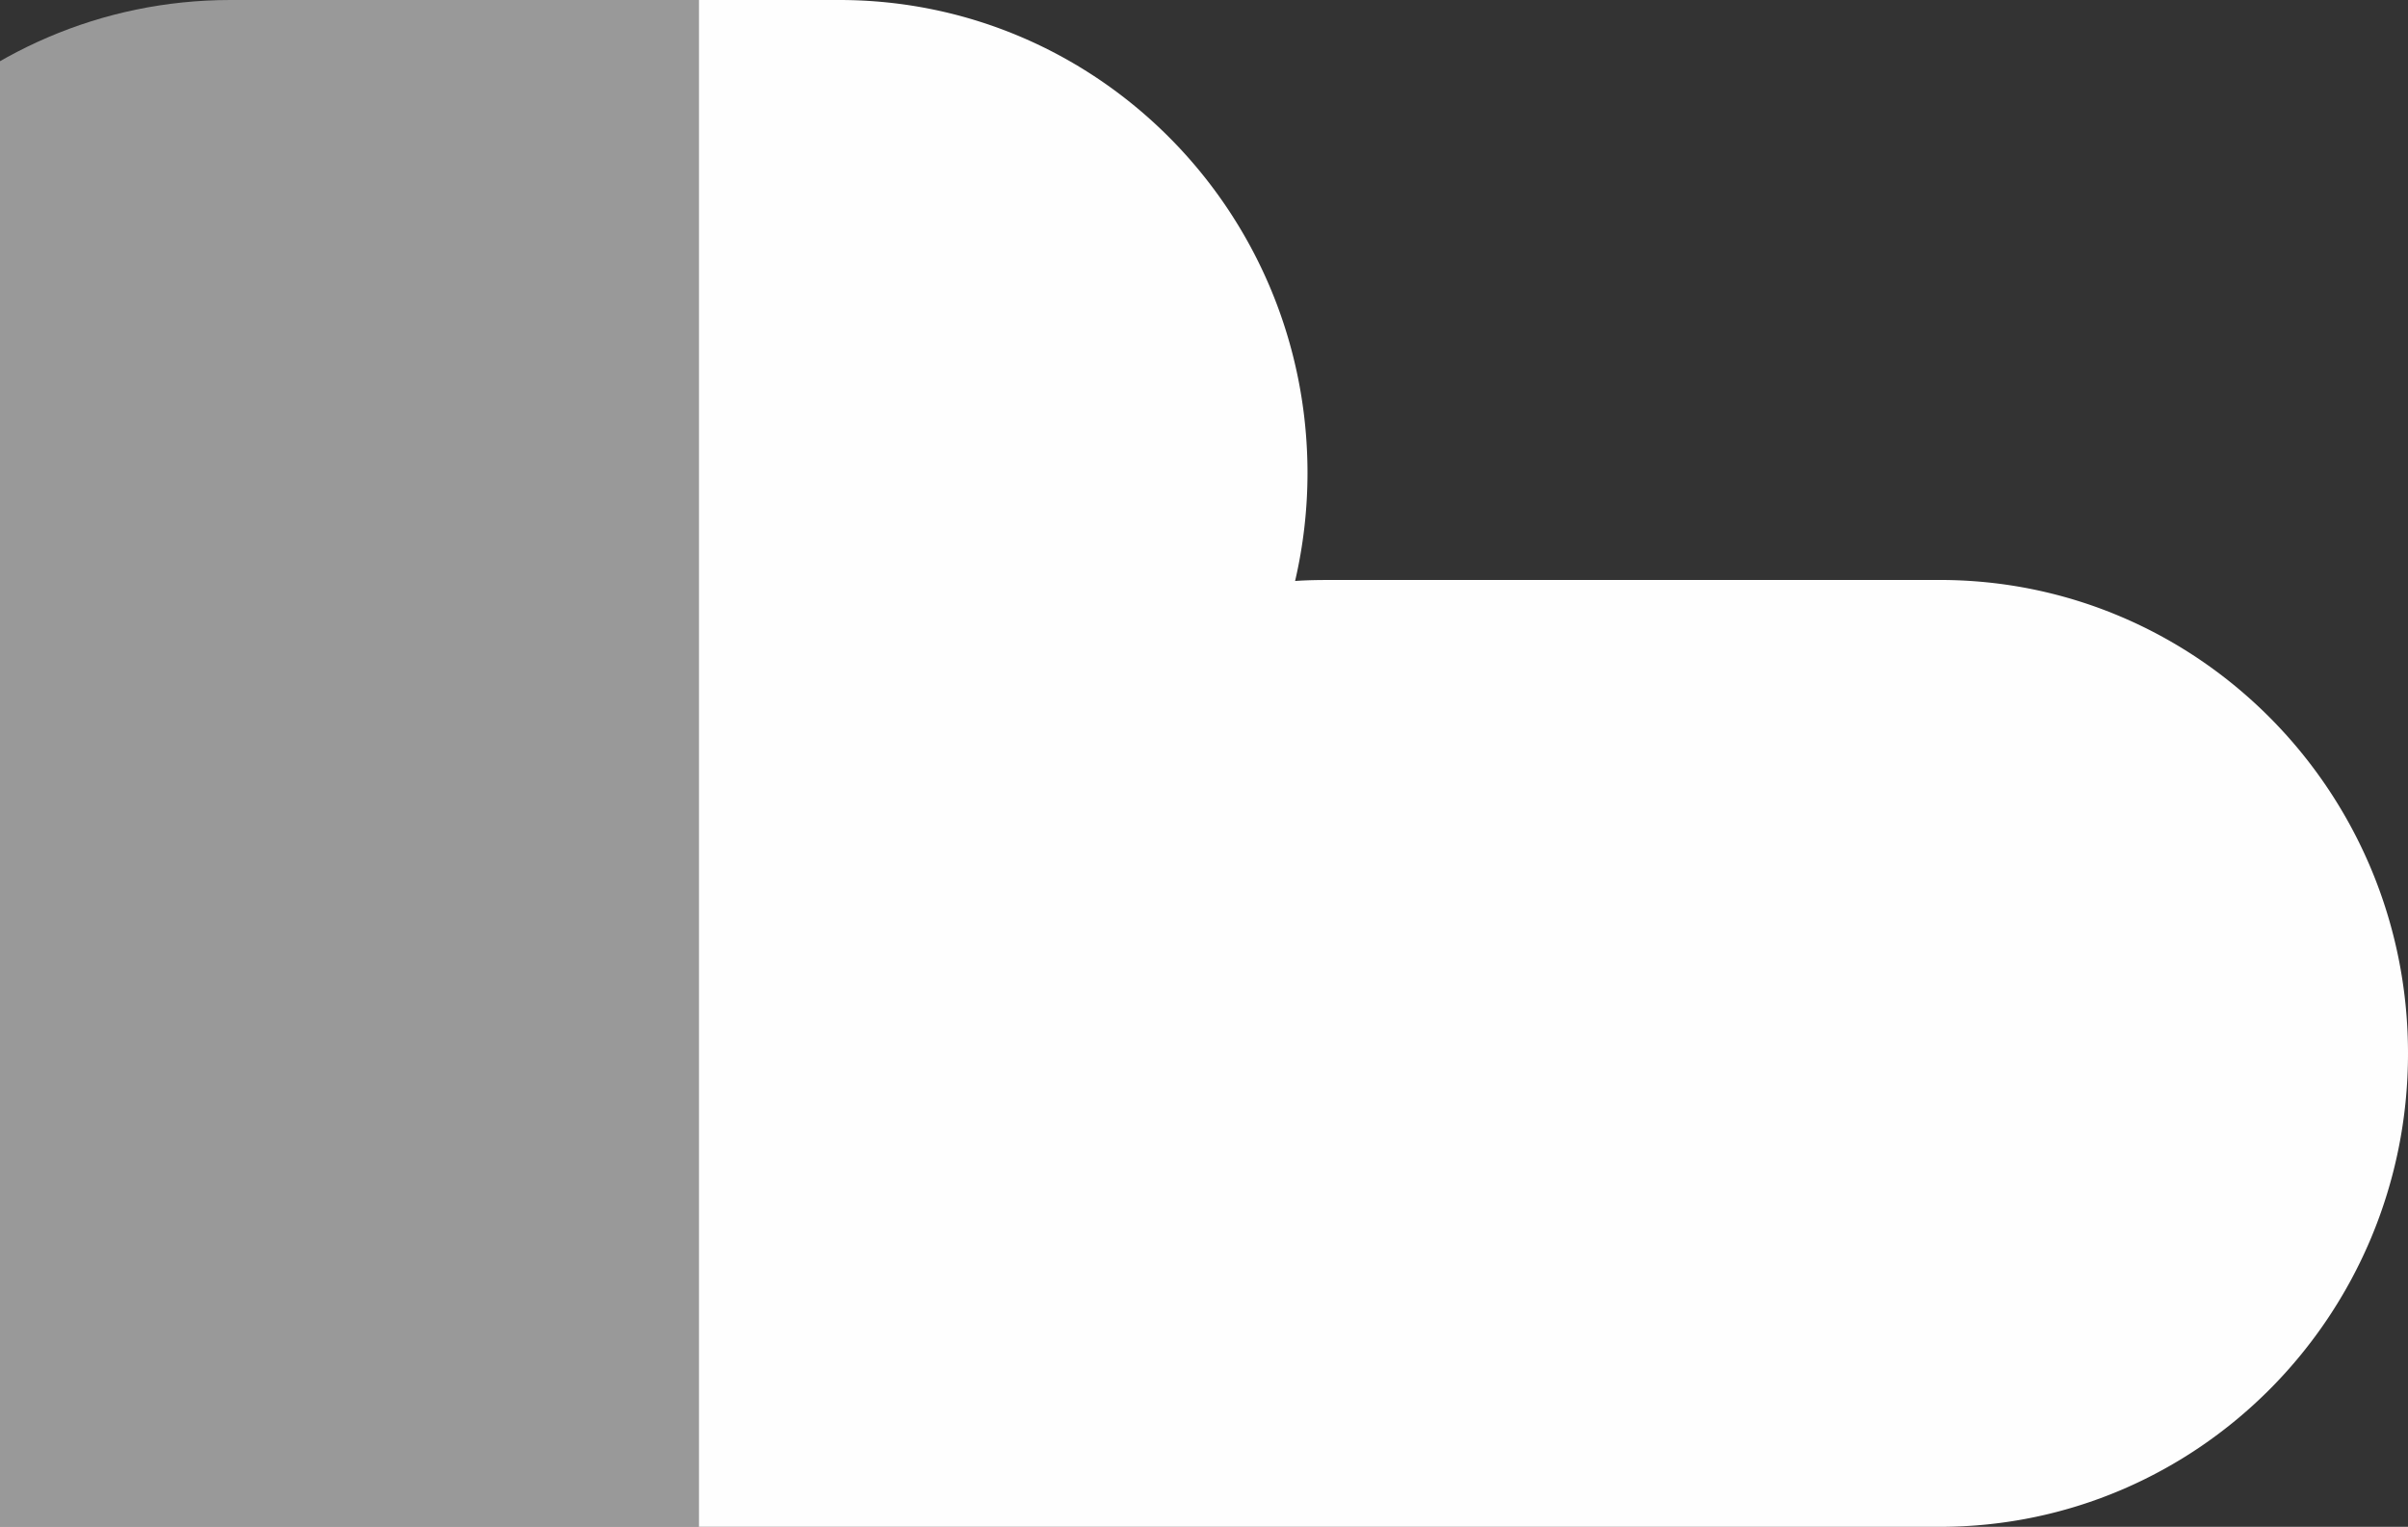 <svg width="112" height="71" viewBox="0 0 112 71" xmlns="http://www.w3.org/2000/svg"><rect x="0" y="0" width="112" height="71" fill="#333333" stroke="none"/><title>Fill 1 + Fill 3</title><g fill="none" fill-rule="evenodd"><path d="M90.22 26.97H61.903c-.56 0-1.115.006-1.666.047a22.19 22.19 0 0 0 .577-5.013C60.815 9.846 51.065 0 39.035 0H32.5v71h57.718C102.25 71 112 61.144 112 48.984c0-12.158-9.75-22.015-21.78-22.015" fill="#FEFEFE"/><path d="M10.72 0C-1.31 0-11.063 9.857-11.063 22.016c0 1.704.198 3.302.56 4.953h-14.717C-37.247 26.97-47 36.825-47 48.983-47 61.144-37.248 71-25.22 71H32.5V0H10.72z" fill-opacity=".5" fill="#FFF"/></g></svg>